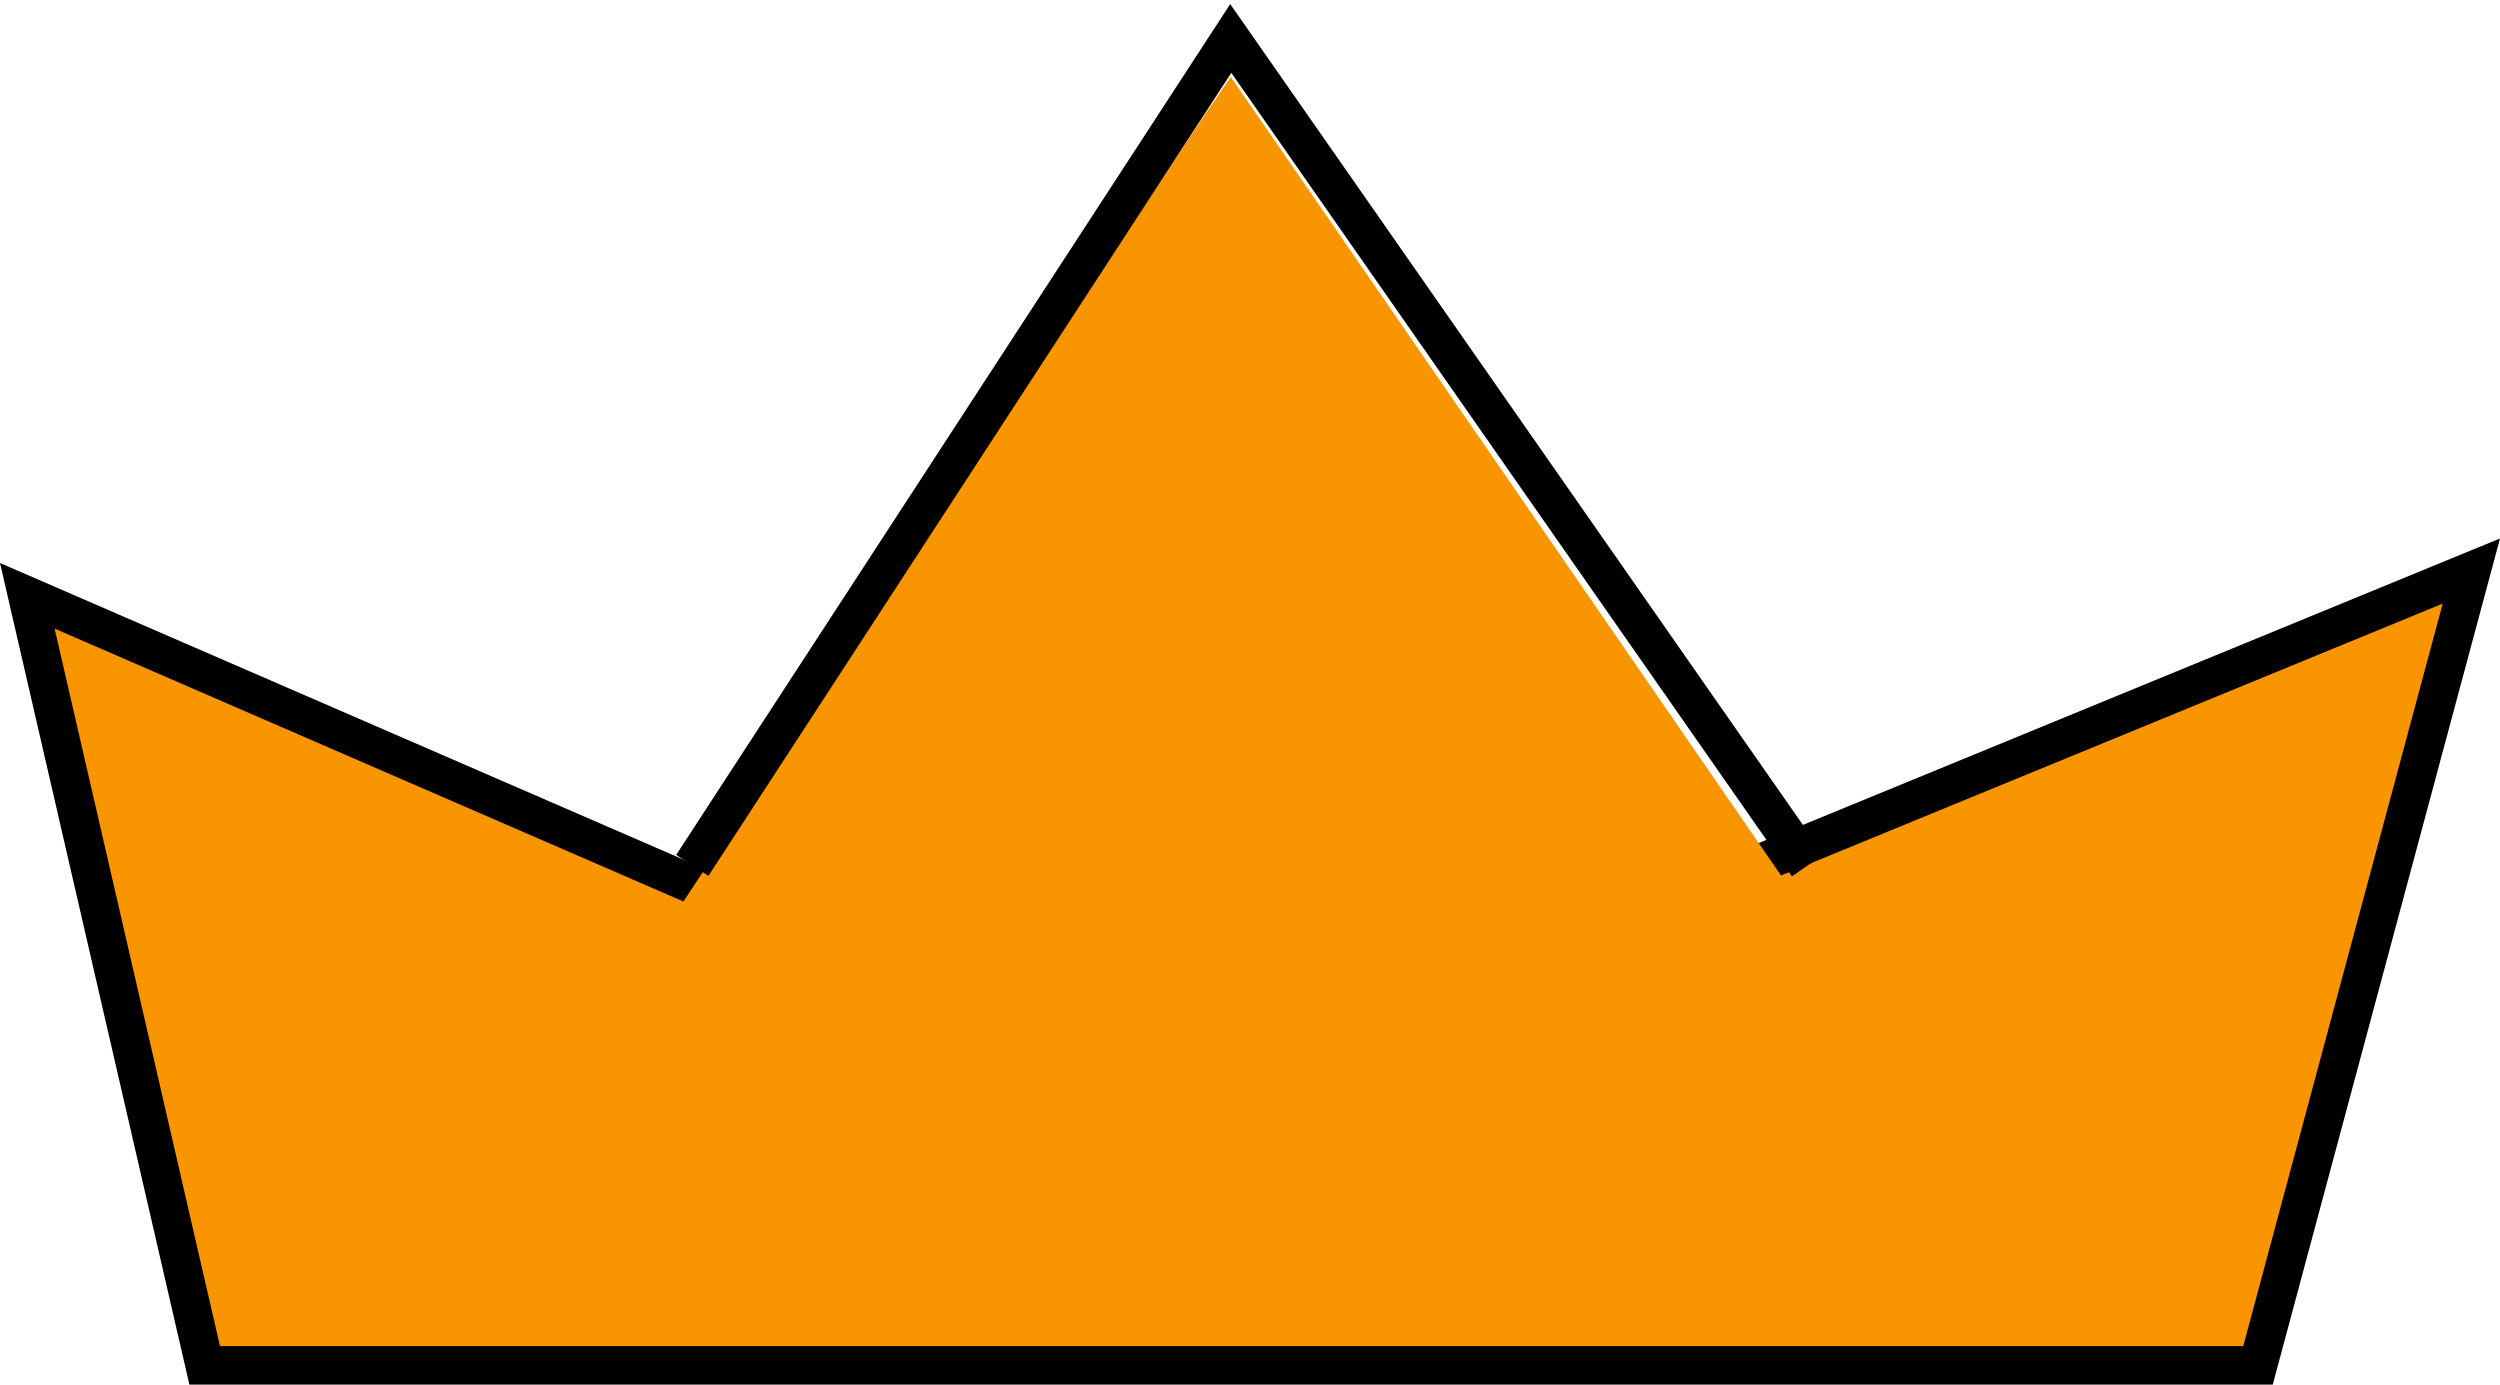 <svg width="65" height="36" viewBox="0 0 65 36" fill="none" xmlns="http://www.w3.org/2000/svg">
<path d="M0.71 15.491L30.66 28.488L30.853 28.572L31.049 28.491L64.255 14.847L58.708 35.5H5.322L0.71 15.491Z" fill="#F99500" stroke="black"/>
<path d="M31.313 3L32 2L46.526 23.081C46.526 23.081 31.505 29.274 31.009 29.774C30.513 30.274 16.513 25.43 17.013 24.602C17.513 23.774 31.313 3 31.313 3Z" fill="#F99500"/>
<path d="M18 22.5L32 1L47 22.5" stroke="black"/>
</svg>
